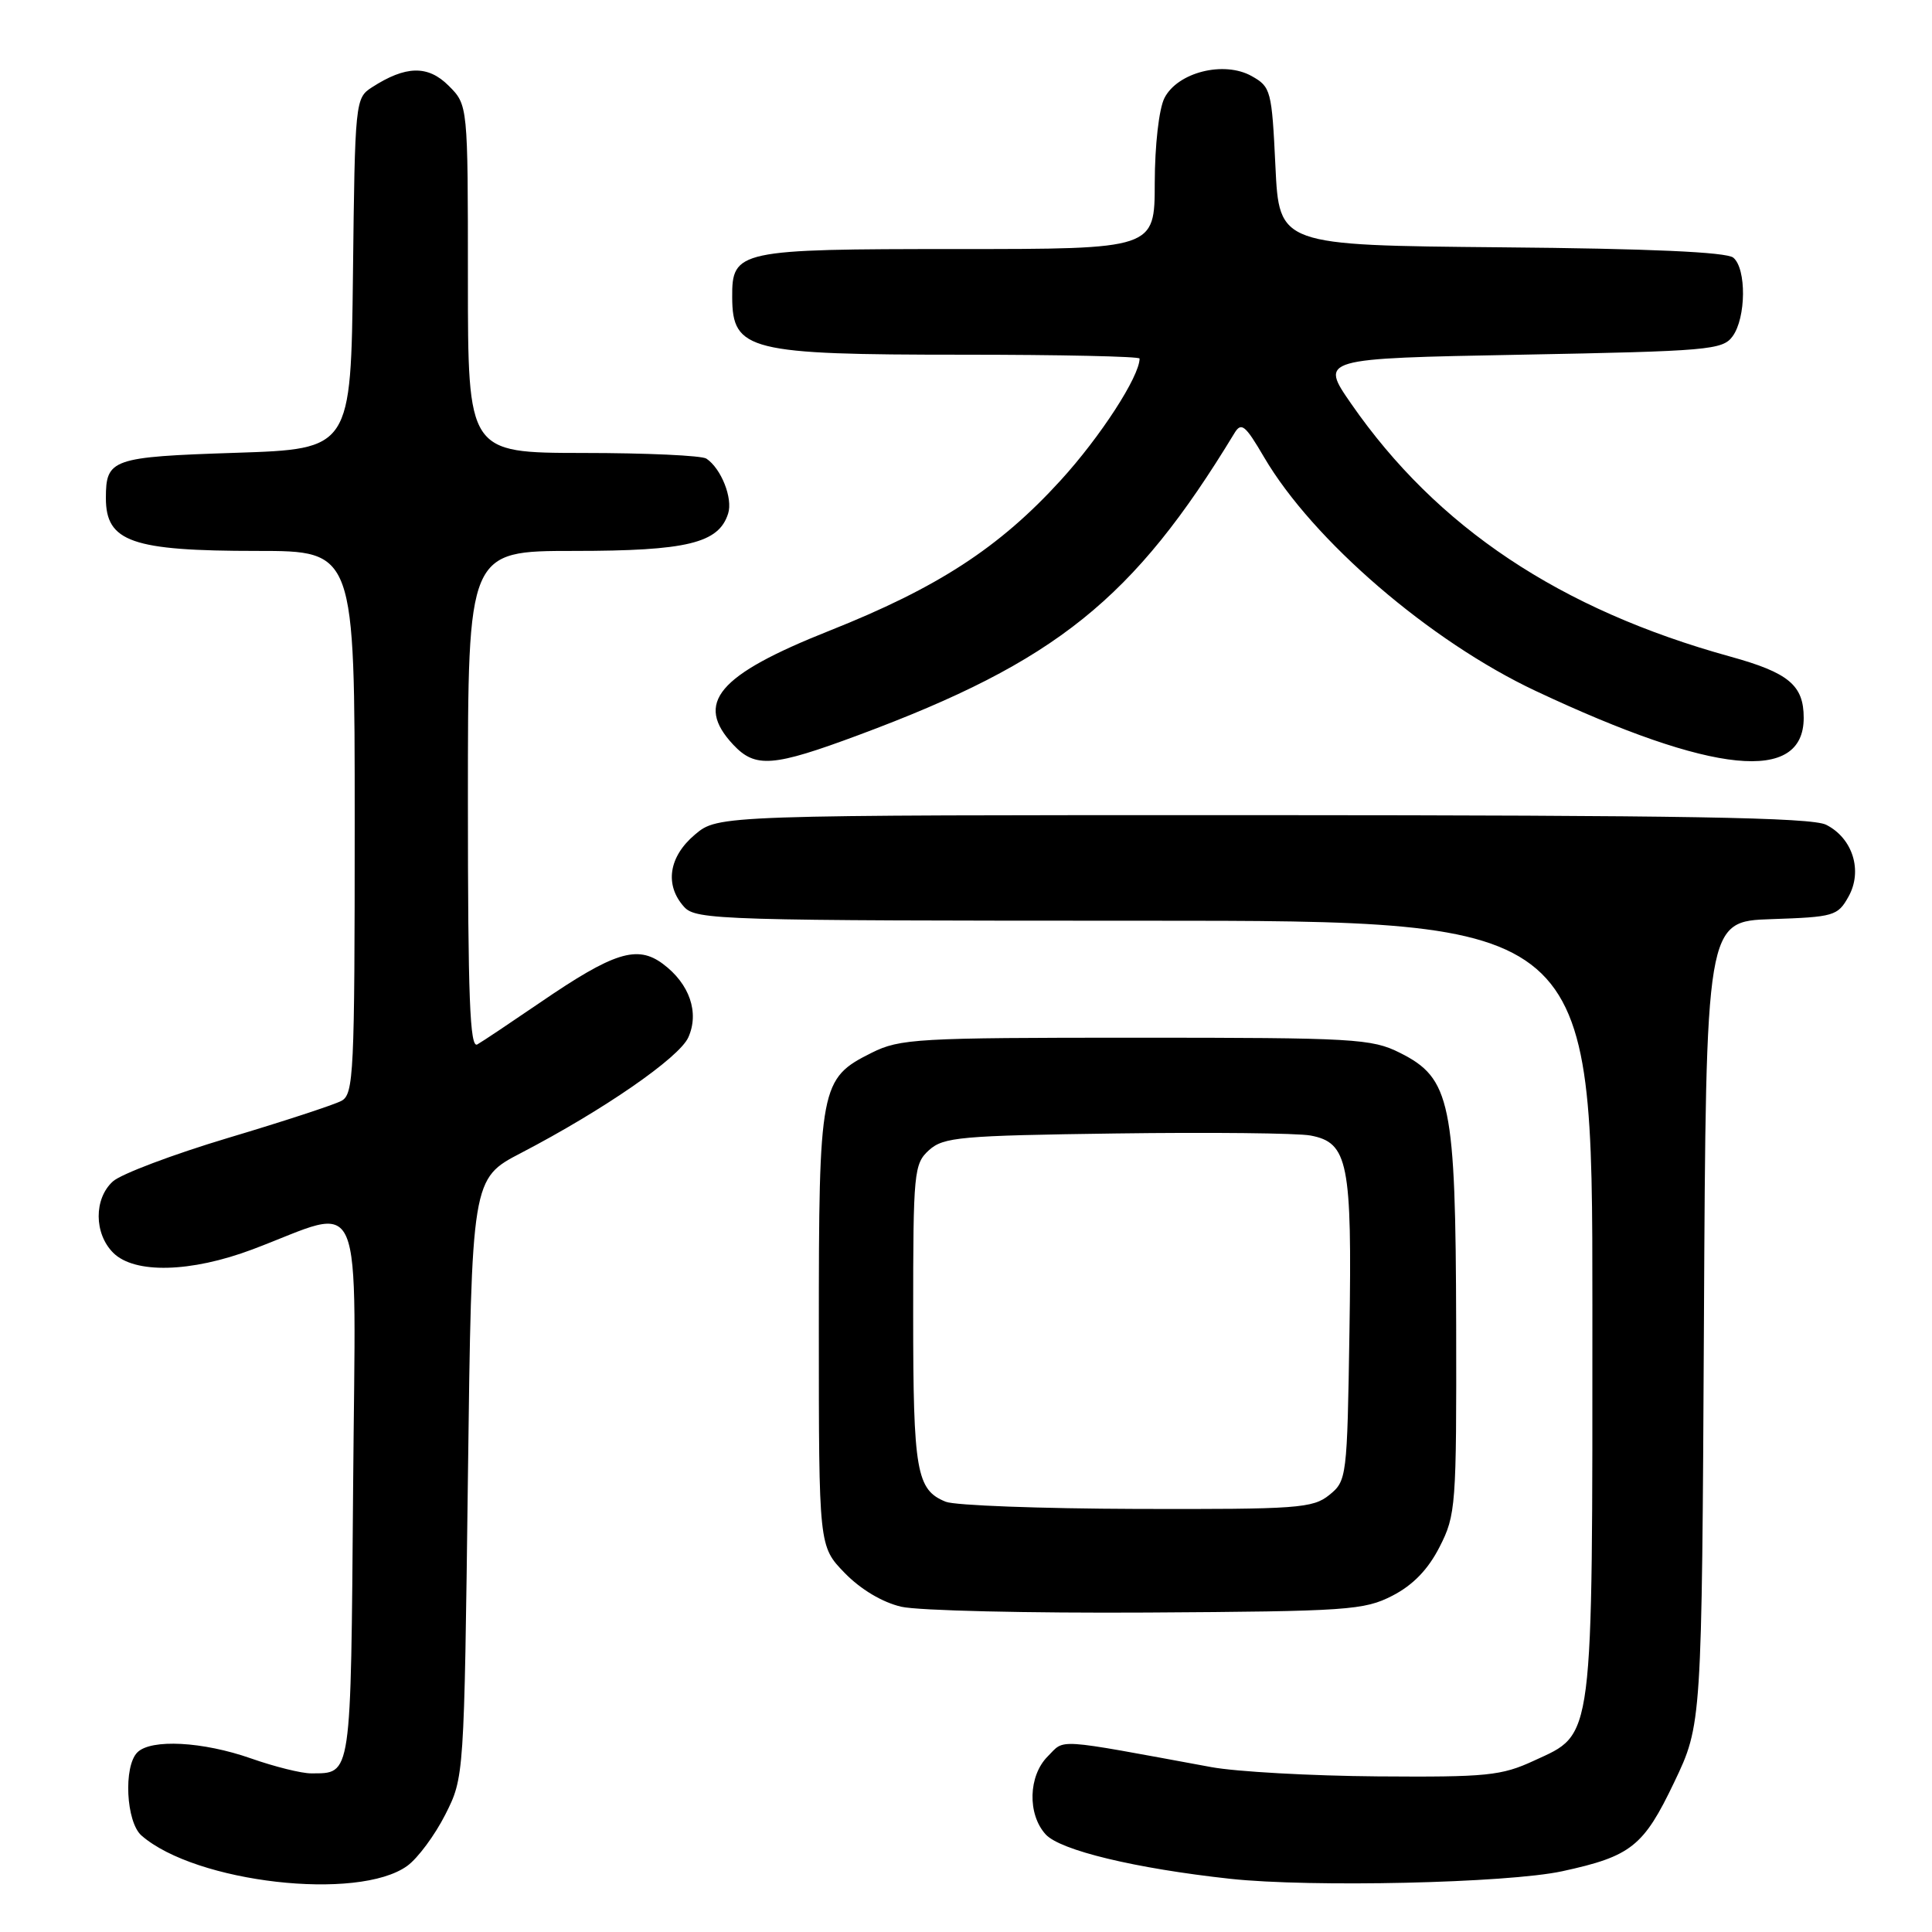 <?xml version="1.0" encoding="UTF-8" standalone="no"?>
<!DOCTYPE svg PUBLIC "-//W3C//DTD SVG 1.1//EN" "http://www.w3.org/Graphics/SVG/1.1/DTD/svg11.dtd" >
<svg xmlns="http://www.w3.org/2000/svg" xmlns:xlink="http://www.w3.org/1999/xlink" version="1.1" viewBox="0 0 256 256">
 <g >
 <path fill="currentColor"
d=" M 53.96 247.24 C 55.36 246.23 57.62 243.17 59.00 240.45 C 61.50 235.50 61.50 235.50 62.00 195.84 C 62.50 156.18 62.50 156.18 69.05 152.77 C 79.94 147.10 89.97 140.17 91.20 137.47 C 92.69 134.18 91.38 130.36 87.84 127.72 C 84.43 125.18 81.33 126.16 71.54 132.86 C 67.67 135.50 63.94 138.00 63.25 138.39 C 62.26 138.97 62.00 132.23 62.00 106.06 C 62.00 73.00 62.00 73.00 76.05 73.00 C 91.03 73.00 95.24 71.98 96.48 68.05 C 97.13 66.03 95.56 62.08 93.60 60.77 C 93.00 60.36 85.64 60.02 77.25 60.02 C 62.00 60.00 62.00 60.00 62.00 36.95 C 62.00 13.91 62.00 13.91 59.45 11.36 C 56.70 8.61 53.76 8.68 49.27 11.58 C 47.08 12.99 47.03 13.46 46.77 36.26 C 46.50 59.50 46.50 59.50 31.21 60.00 C 14.80 60.54 14.03 60.81 14.03 66.00 C 14.03 71.80 17.47 73.00 34.07 73.00 C 47.00 73.00 47.00 73.00 47.00 108.96 C 47.00 142.31 46.87 145.00 45.24 145.87 C 44.27 146.39 37.50 148.61 30.19 150.79 C 22.89 152.98 16.03 155.57 14.96 156.54 C 12.43 158.83 12.45 163.45 15.00 166.00 C 17.81 168.81 25.27 168.63 33.46 165.55 C 48.57 159.86 47.11 156.40 46.79 197.11 C 46.48 235.89 46.62 234.95 41.23 234.98 C 39.97 234.99 36.39 234.10 33.26 233.00 C 26.88 230.76 20.01 230.39 18.20 232.20 C 16.34 234.06 16.70 241.43 18.75 243.22 C 25.93 249.48 47.47 251.94 53.96 247.24 Z  M 207.00 247.95 C 216.13 245.97 217.78 244.66 221.83 236.18 C 225.50 228.50 225.50 228.50 225.78 175.29 C 226.05 122.08 226.05 122.08 234.74 121.79 C 242.99 121.51 243.51 121.37 244.93 118.82 C 246.85 115.40 245.50 111.07 241.98 109.29 C 240.06 108.31 223.26 108.03 167.33 108.01 C 95.15 108.00 95.15 108.00 92.08 110.59 C 88.60 113.52 88.04 117.28 90.65 120.17 C 92.22 121.90 95.43 122.00 151.65 122.00 C 211.00 122.00 211.00 122.00 211.00 173.03 C 211.00 231.46 211.24 229.62 203.28 233.29 C 198.94 235.30 197.04 235.49 182.50 235.38 C 173.70 235.31 163.80 234.76 160.50 234.15 C 139.42 230.27 141.17 230.39 138.83 232.73 C 136.26 235.30 136.12 240.38 138.55 243.06 C 140.47 245.18 150.44 247.58 163.00 248.95 C 173.69 250.11 199.73 249.52 207.00 247.95 Z  M 184.50 211.44 C 187.22 210.04 189.22 207.98 190.75 204.98 C 192.91 200.75 193.00 199.59 192.95 175.54 C 192.88 146.04 192.23 142.87 185.49 139.50 C 181.76 137.63 179.50 137.50 150.50 137.50 C 121.50 137.50 119.24 137.63 115.50 139.50 C 108.67 142.91 108.50 143.82 108.50 176.19 C 108.50 204.89 108.50 204.89 111.92 208.42 C 114.04 210.60 116.90 212.31 119.42 212.90 C 121.66 213.42 136.32 213.76 152.00 213.67 C 178.62 213.51 180.76 213.36 184.50 211.44 Z  M 113.79 97.39 C 139.94 87.66 150.22 79.40 163.56 57.41 C 164.48 55.89 164.99 56.30 167.49 60.57 C 173.95 71.60 189.50 84.98 203.50 91.56 C 227.04 102.63 239.00 103.83 239.00 95.12 C 239.00 90.80 237.02 89.14 229.27 87.00 C 206.71 80.77 190.40 69.89 179.04 53.50 C 174.88 47.50 174.88 47.50 201.52 47.00 C 226.42 46.53 228.26 46.37 229.58 44.56 C 231.37 42.11 231.43 35.60 229.67 34.14 C 228.77 33.40 218.58 32.94 198.92 32.77 C 169.50 32.50 169.50 32.50 169.00 22.03 C 168.52 11.98 168.40 11.51 165.85 10.08 C 162.17 8.02 156.02 9.58 154.29 13.00 C 153.57 14.43 153.02 19.23 153.01 24.25 C 153.00 33.00 153.00 33.00 126.83 33.00 C 97.79 33.00 96.98 33.17 97.02 39.40 C 97.05 46.46 99.23 47.00 127.57 47.00 C 140.45 47.00 151.00 47.23 151.00 47.51 C 151.00 49.87 145.81 57.88 140.54 63.65 C 132.41 72.57 124.24 77.88 109.89 83.58 C 95.07 89.47 91.98 93.15 97.17 98.69 C 100.10 101.80 102.42 101.62 113.79 97.39 Z  M 125.32 198.99 C 121.43 197.43 121.00 194.97 121.00 174.22 C 121.00 155.26 121.10 154.22 123.10 152.40 C 125.02 150.67 127.24 150.47 147.85 150.19 C 160.31 150.02 171.91 150.14 173.64 150.46 C 178.64 151.40 179.16 154.04 178.81 176.44 C 178.51 195.80 178.45 196.22 176.14 198.09 C 173.96 199.85 171.98 200.00 150.64 199.94 C 137.91 199.90 126.52 199.48 125.32 198.99 Z "/>
</g>
</svg>